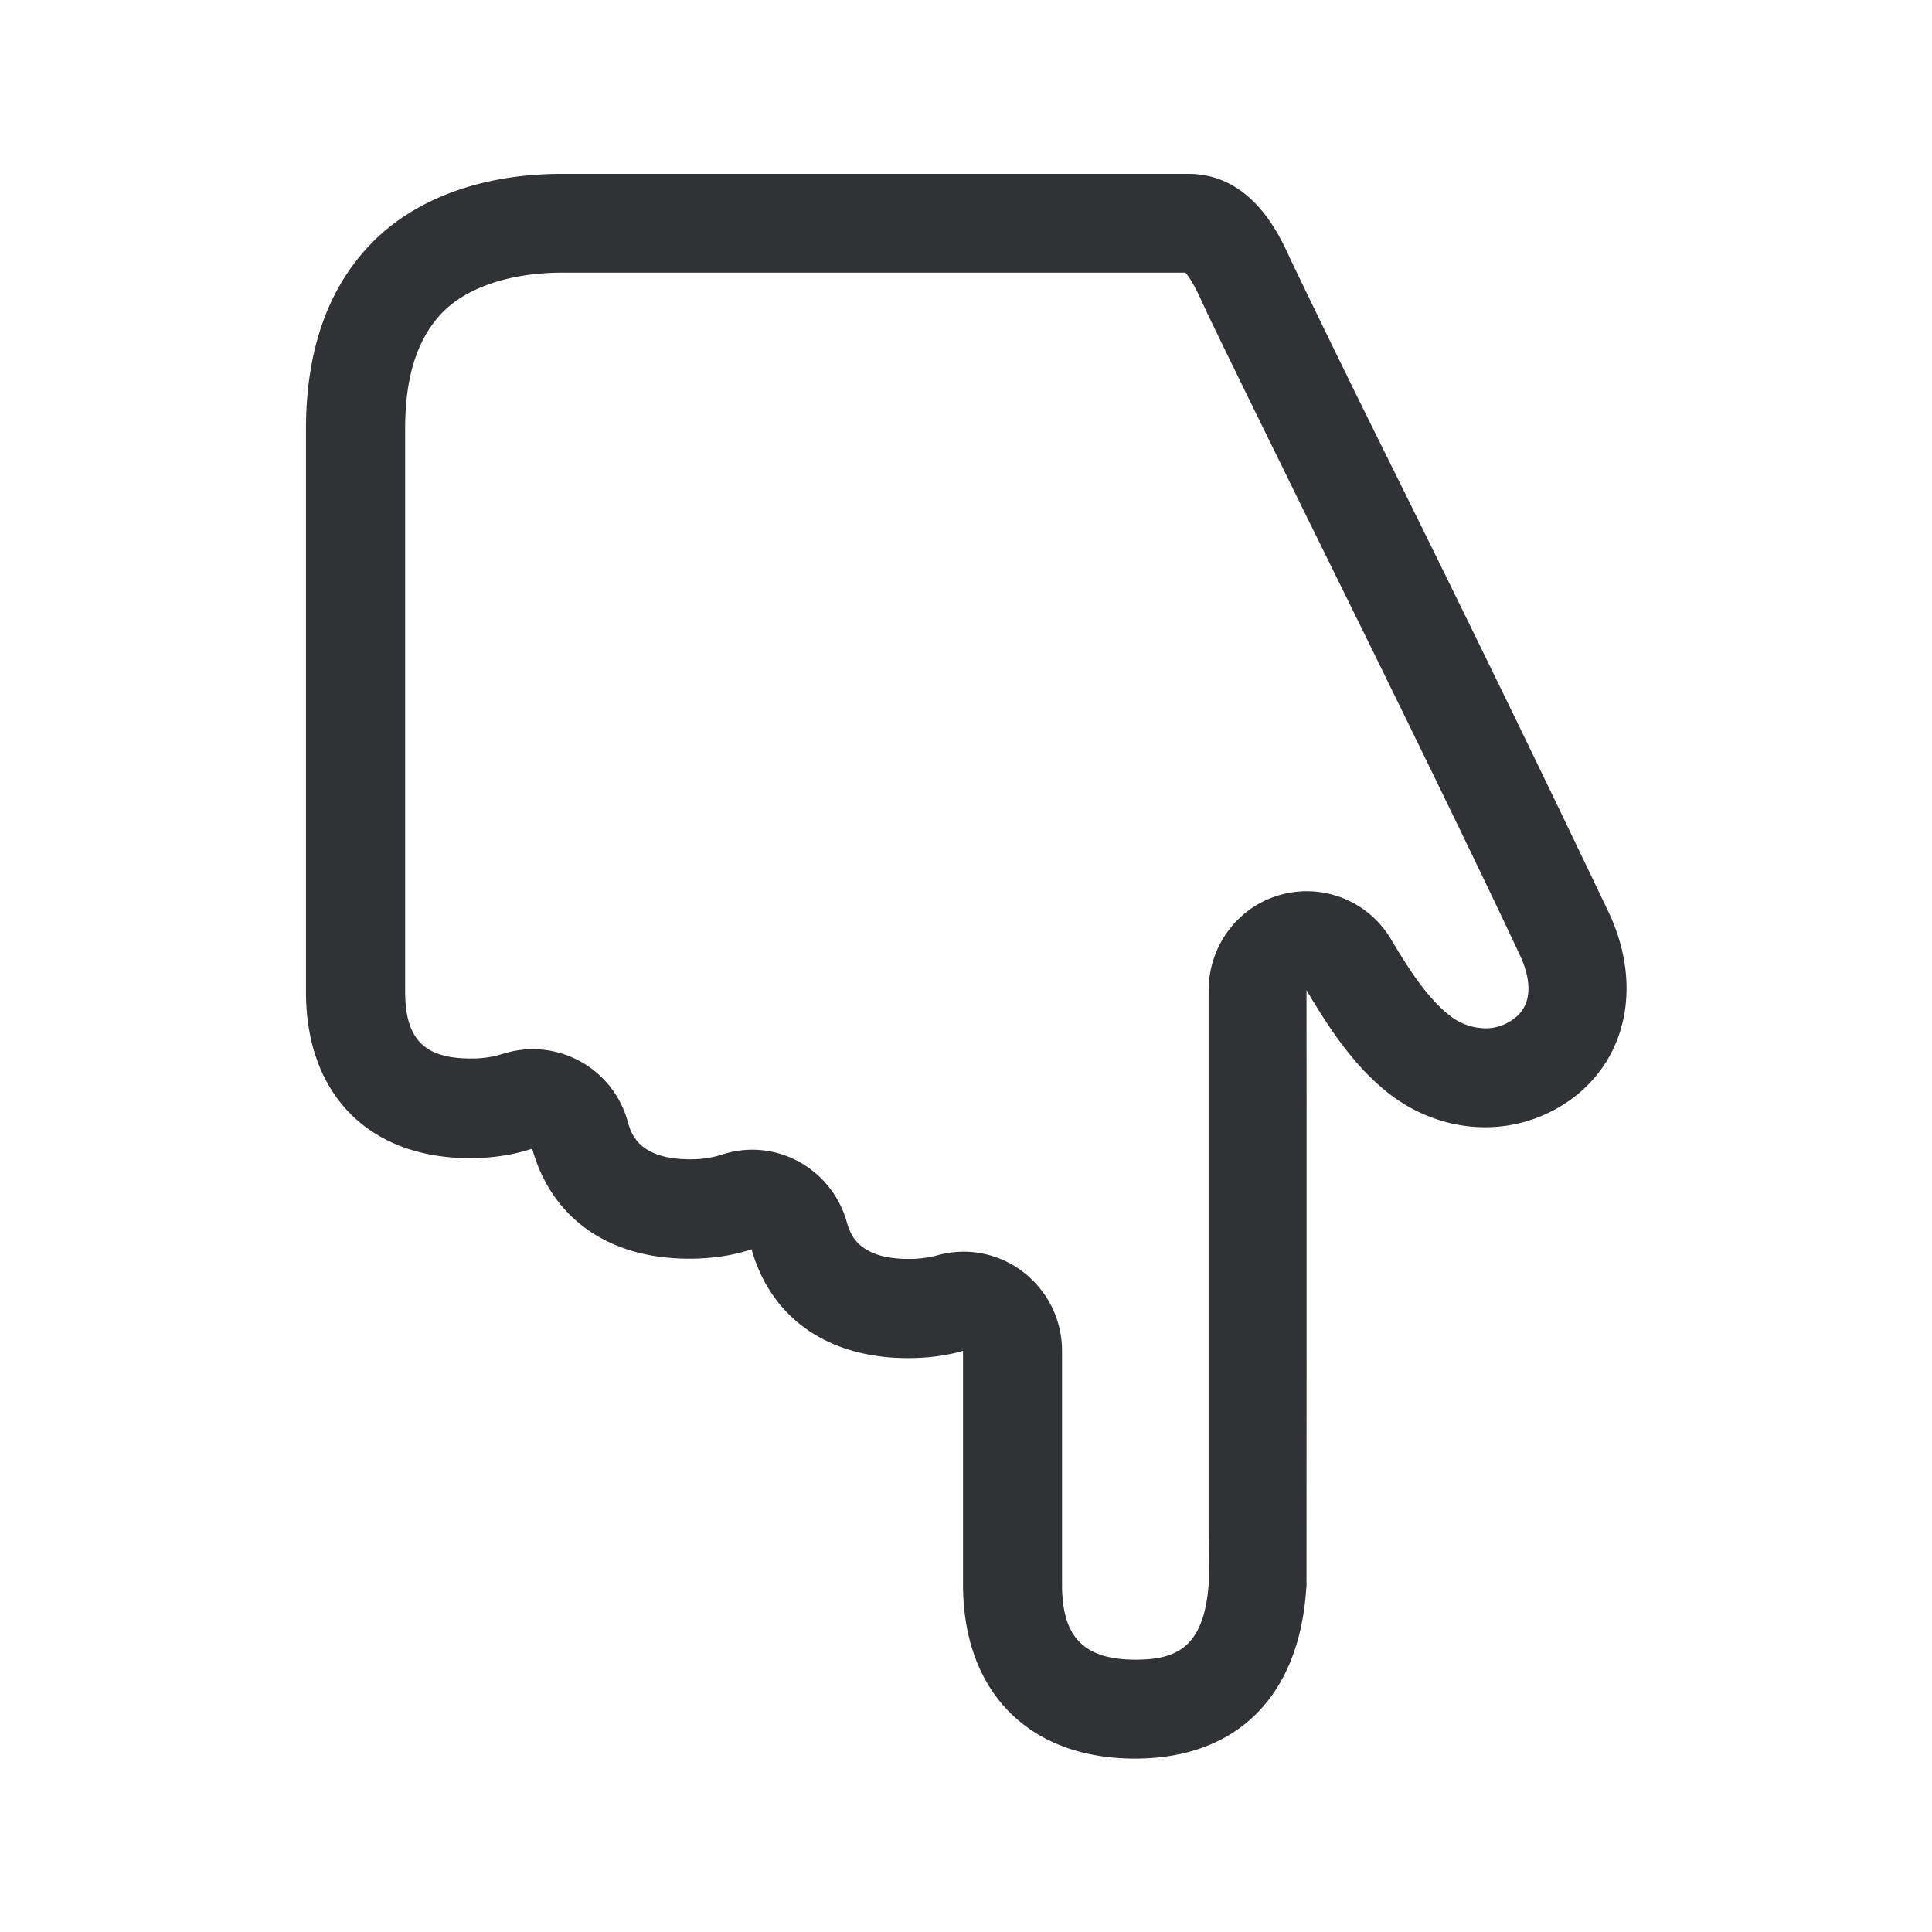 <svg width="24" height="24" xmlns="http://www.w3.org/2000/svg"><path d="M14.76 2.16H6.975c-.984 0-1.824.308-2.364.866-.538.554-.81 1.33-.81 2.302v6.994c0 1.272.782 2.065 2.036 2.065.283 0 .541-.04.774-.118.238.857.94 1.367 1.95 1.367.282 0 .545-.039.775-.117.24.848.941 1.352 1.944 1.352.246 0 .476-.03.683-.09v2.903c0 1.333.818 2.162 2.135 2.162 1.266 0 2.042-.773 2.129-2.117.003-.014.003-.028.003-.045 0-.258.002-5.157 0-7.384.339.577.641.98 1.008 1.272.359.285.787.431 1.21.431.403 0 .801-.132 1.132-.395.65-.52.806-1.409.409-2.263a415.425 415.425 0 0 0-2.748-5.647 208.864 208.864 0 0 1-1.21-2.476c-.143-.32-.488-1.062-1.27-1.062m-.033 1.232c.076.079.168.278.2.35.148.323.646 1.334 1.22 2.505.92 1.865 2.062 4.188 2.737 5.627.073.157.216.547-.064.77a.584.584 0 0 1-.37.13.728.728 0 0 1-.451-.166c-.219-.173-.434-.454-.717-.935a1.217 1.217 0 0 0-1.373-.558c-.53.146-.896.633-.896 1.188v6.81l.003.537c-.054.804-.387.967-.91.967-.642 0-.914-.278-.914-.93v-2.905c0-.387-.18-.748-.482-.98a1.21 1.21 0 0 0-1.067-.208 1.356 1.356 0 0 1-.356.045c-.641 0-.73-.322-.77-.462a1.233 1.233 0 0 0-.602-.75 1.198 1.198 0 0 0-.953-.082 1.273 1.273 0 0 1-.392.056c-.644 0-.734-.328-.773-.468a1.223 1.223 0 0 0-1.557-.84 1.273 1.273 0 0 1-.392.056c-.58 0-.816-.241-.816-.832V5.322c0-.647.152-1.117.463-1.44.305-.313.846-.495 1.49-.495h7.742" fill="#313235" fill-rule="nonzero"/></svg>